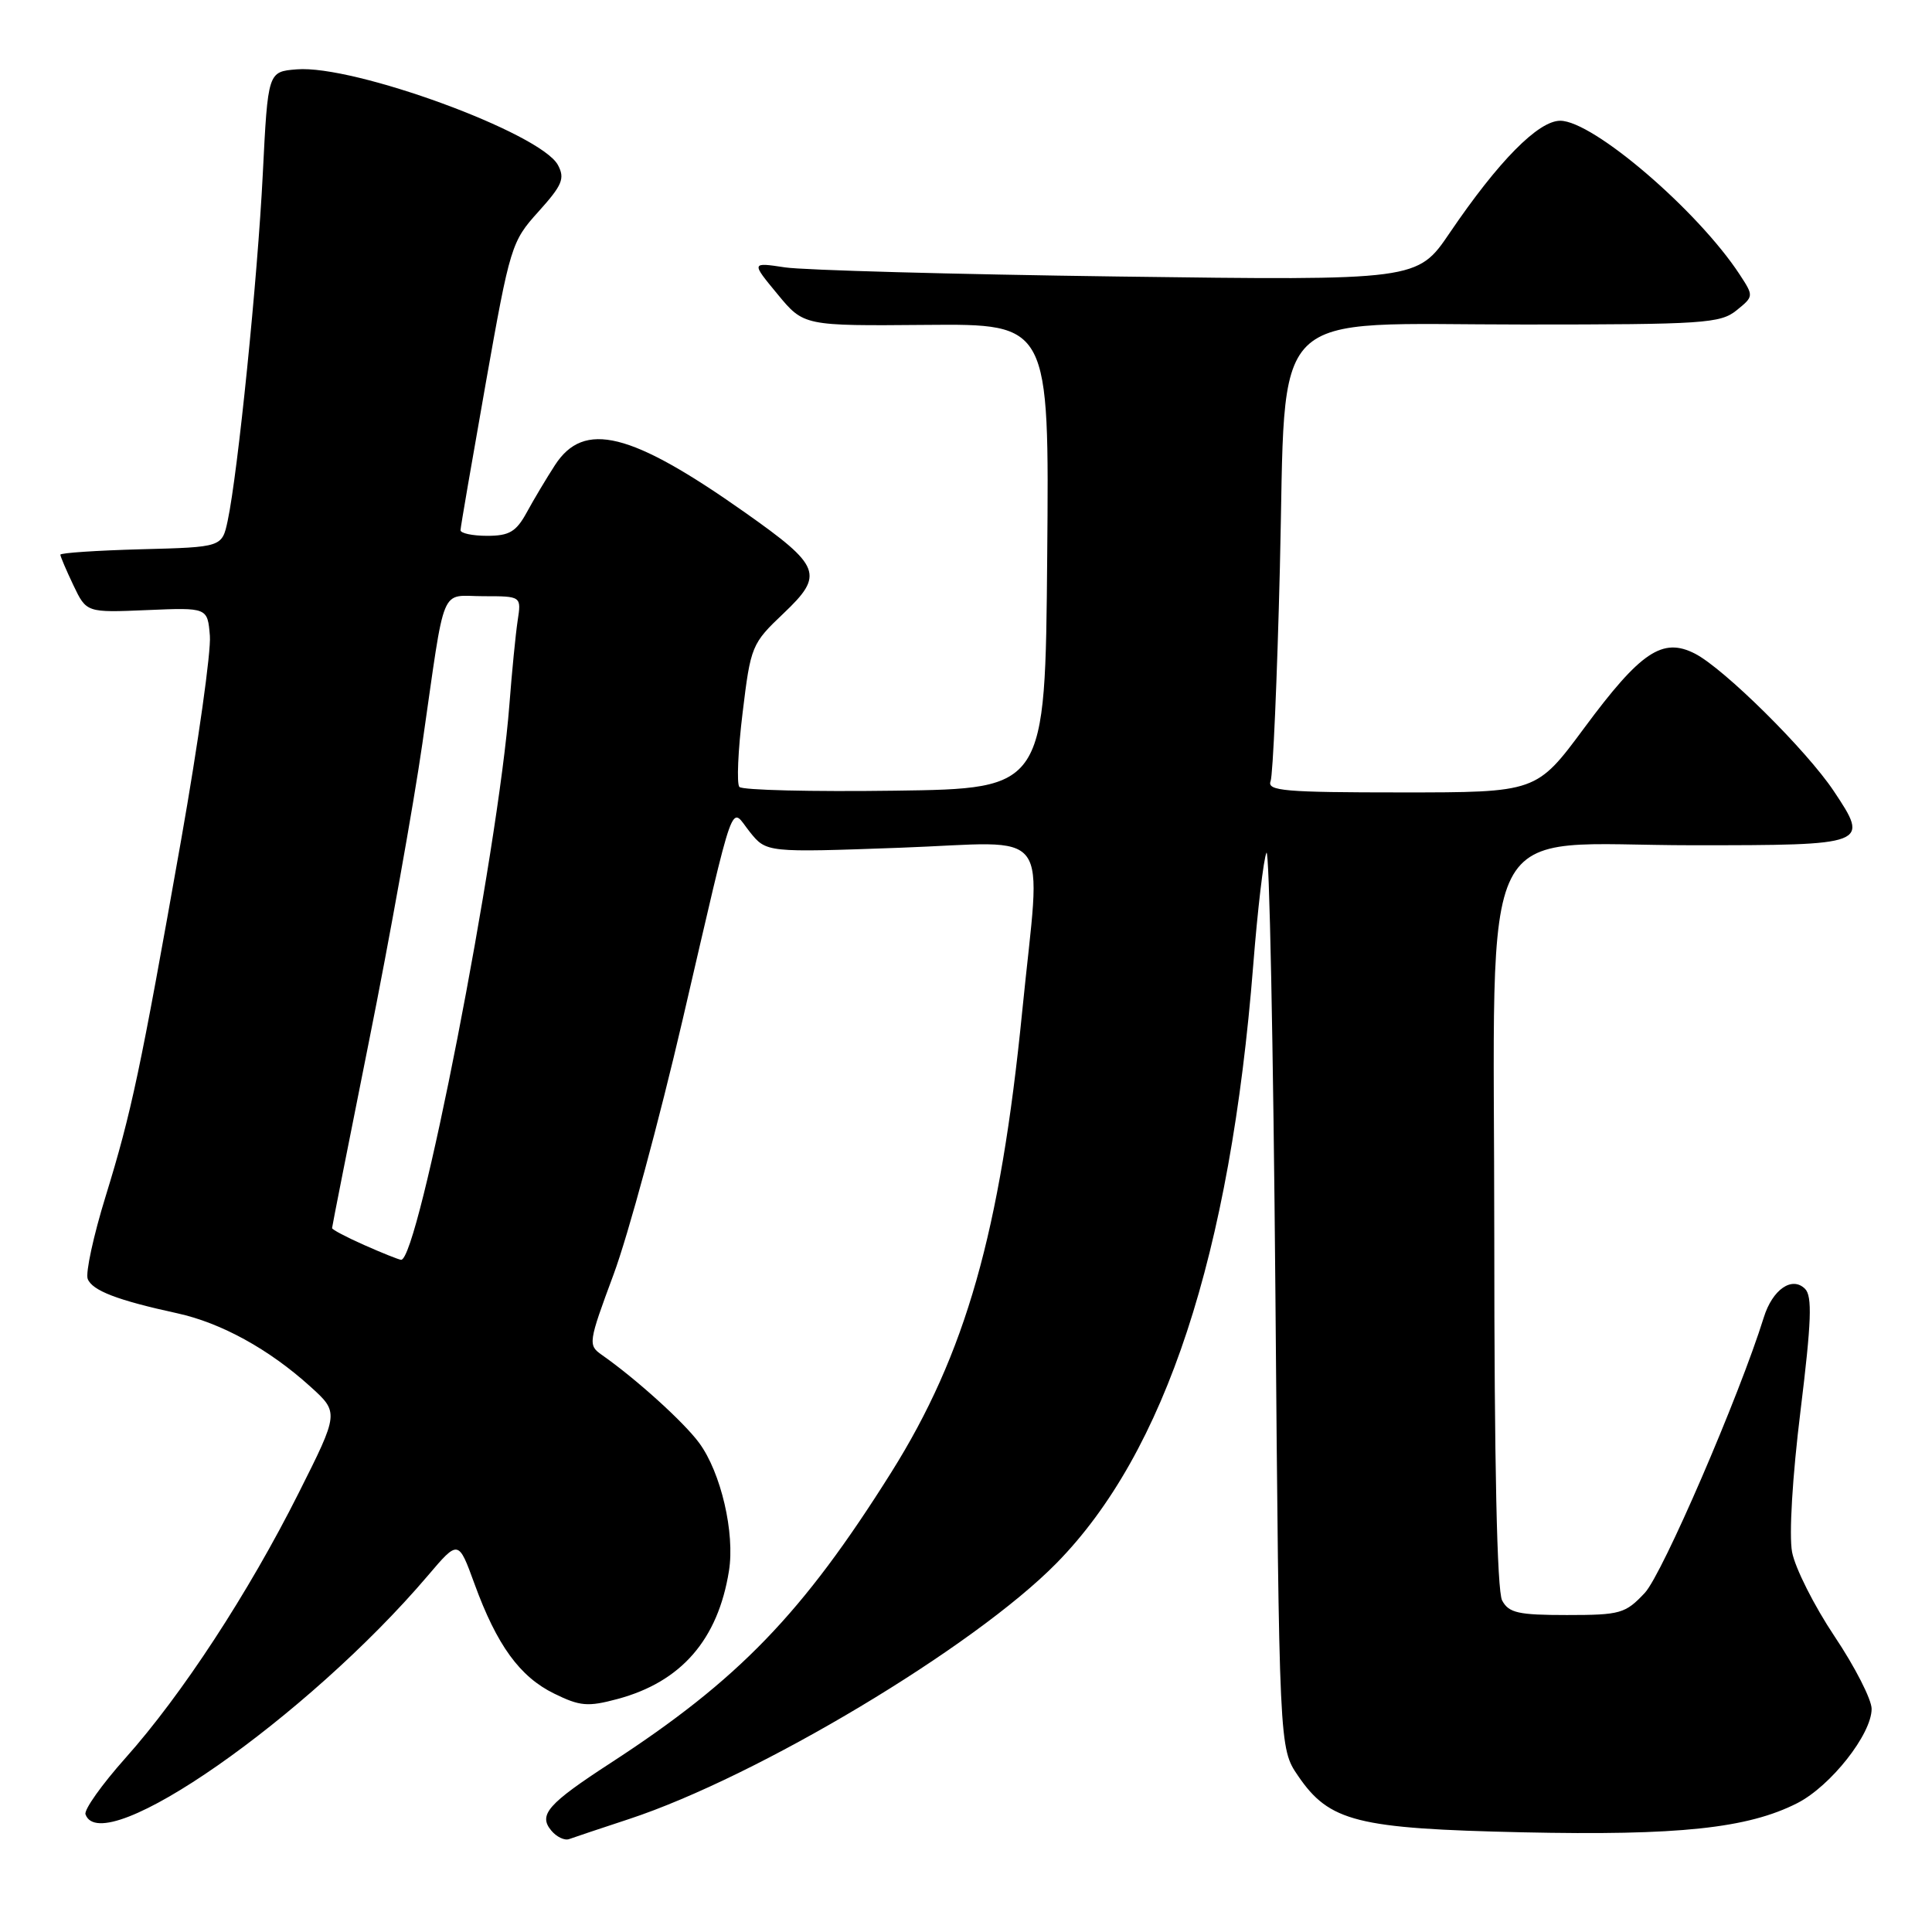 <?xml version="1.0" encoding="UTF-8" standalone="no"?>
<!DOCTYPE svg PUBLIC "-//W3C//DTD SVG 1.1//EN" "http://www.w3.org/Graphics/SVG/1.1/DTD/svg11.dtd" >
<svg xmlns="http://www.w3.org/2000/svg" xmlns:xlink="http://www.w3.org/1999/xlink" version="1.1" viewBox="0 0 256 256">
 <g >
 <path fill="currentColor"
d=" M 83.36 241.03 C 100.42 235.40 129.07 218.25 140.00 207.12 C 154.41 192.45 163.02 166.27 166.06 127.88 C 166.64 120.52 167.43 113.83 167.81 113.00 C 168.19 112.17 168.72 138.53 169.00 171.57 C 169.50 231.65 169.50 231.65 172.00 235.31 C 176.15 241.39 179.78 242.30 201.73 242.79 C 222.41 243.24 231.59 242.27 238.16 238.92 C 242.58 236.66 248.00 229.79 248.00 226.43 C 248.00 225.19 245.79 220.86 243.09 216.83 C 240.39 212.79 237.86 207.77 237.46 205.66 C 237.04 203.41 237.50 195.67 238.58 186.92 C 240.03 175.11 240.15 171.75 239.18 170.78 C 237.46 169.06 234.86 170.86 233.71 174.57 C 230.47 184.97 220.29 208.55 217.95 211.06 C 215.37 213.81 214.72 214.00 207.63 214.00 C 201.18 214.00 199.92 213.72 199.04 212.07 C 198.36 210.81 198.00 193.88 198.00 163.99 C 198.00 106.44 195.18 112.00 224.32 112.00 C 247.59 112.00 247.73 111.94 242.99 104.83 C 239.38 99.41 228.46 88.60 224.59 86.61 C 220.29 84.41 217.40 86.35 209.91 96.47 C 203.59 105.00 203.59 105.00 185.69 105.00 C 170.25 105.00 167.86 104.80 168.36 103.51 C 168.67 102.69 169.23 89.98 169.59 75.26 C 170.47 39.92 167.38 43.00 201.95 43.00 C 225.69 43.00 227.96 42.85 230.09 41.13 C 232.39 39.27 232.39 39.24 230.52 36.38 C 224.97 27.90 211.09 16.00 206.74 16.00 C 203.83 16.00 198.55 21.35 192.10 30.85 C 187.81 37.17 187.81 37.17 148.15 36.64 C 126.34 36.35 106.48 35.80 104.02 35.43 C 99.53 34.75 99.53 34.75 103.02 38.97 C 106.50 43.19 106.50 43.19 122.77 43.05 C 139.03 42.91 139.03 42.91 138.76 73.71 C 138.50 104.50 138.50 104.50 118.57 104.77 C 107.61 104.92 98.34 104.70 97.97 104.27 C 97.60 103.85 97.79 99.42 98.40 94.44 C 99.47 85.60 99.60 85.28 103.83 81.27 C 109.23 76.14 108.81 75.03 98.72 67.91 C 83.58 57.23 77.38 55.69 73.53 61.64 C 72.41 63.37 70.73 66.18 69.80 67.89 C 68.39 70.47 67.48 71.00 64.55 71.00 C 62.60 71.00 61.01 70.66 61.02 70.25 C 61.03 69.84 62.54 61.09 64.36 50.80 C 67.59 32.57 67.77 32.00 71.36 28.03 C 74.51 24.53 74.88 23.65 73.93 21.87 C 71.66 17.63 46.90 8.56 39.31 9.19 C 35.50 9.50 35.50 9.50 34.82 23.07 C 34.13 36.90 31.52 62.67 30.17 69.00 C 29.42 72.50 29.42 72.50 18.71 72.78 C 12.82 72.94 8.00 73.26 8.00 73.50 C 8.00 73.74 8.78 75.56 9.73 77.56 C 11.46 81.18 11.46 81.18 19.48 80.84 C 27.50 80.50 27.50 80.50 27.81 84.25 C 27.98 86.31 26.27 98.46 24.01 111.25 C 18.57 141.99 17.44 147.32 13.99 158.54 C 12.38 163.75 11.32 168.67 11.62 169.46 C 12.22 171.01 15.55 172.29 23.50 174.02 C 29.30 175.29 35.64 178.77 41.09 183.70 C 44.93 187.17 44.93 187.17 39.57 197.84 C 32.92 211.08 24.09 224.58 16.63 232.94 C 13.50 236.45 11.11 239.81 11.33 240.41 C 13.50 246.55 40.72 227.56 56.71 208.76 C 60.74 204.02 60.74 204.02 62.87 209.86 C 65.83 217.99 68.87 222.18 73.43 224.41 C 76.85 226.09 77.89 226.18 81.81 225.13 C 90.26 222.87 95.13 217.27 96.59 208.16 C 97.40 203.13 95.53 195.11 92.64 191.19 C 90.61 188.43 84.27 182.70 79.76 179.54 C 77.90 178.24 77.94 177.93 81.31 168.85 C 83.22 163.71 87.35 148.47 90.48 135.00 C 97.60 104.37 96.69 106.92 99.35 110.23 C 101.55 112.97 101.55 112.97 119.27 112.33 C 139.91 111.58 137.94 108.94 135.45 134.00 C 132.54 163.28 127.95 179.41 118.07 195.14 C 106.35 213.79 97.87 222.58 80.93 233.59 C 72.59 239.01 71.31 240.47 73.04 242.55 C 73.74 243.40 74.81 243.91 75.41 243.69 C 76.01 243.47 79.59 242.27 83.36 241.03 Z  M 48.25 164.97 C 45.91 163.93 44.00 162.93 44.00 162.73 C 44.00 162.54 46.21 151.39 48.90 137.94 C 51.60 124.50 54.78 106.75 55.97 98.50 C 59.08 76.91 58.21 79.00 64.06 79.00 C 69.09 79.00 69.09 79.00 68.59 82.25 C 68.32 84.04 67.83 89.03 67.50 93.34 C 66.01 112.86 55.41 167.18 53.14 166.93 C 52.79 166.89 50.59 166.01 48.25 164.97 Z "/>
</g>
</svg>